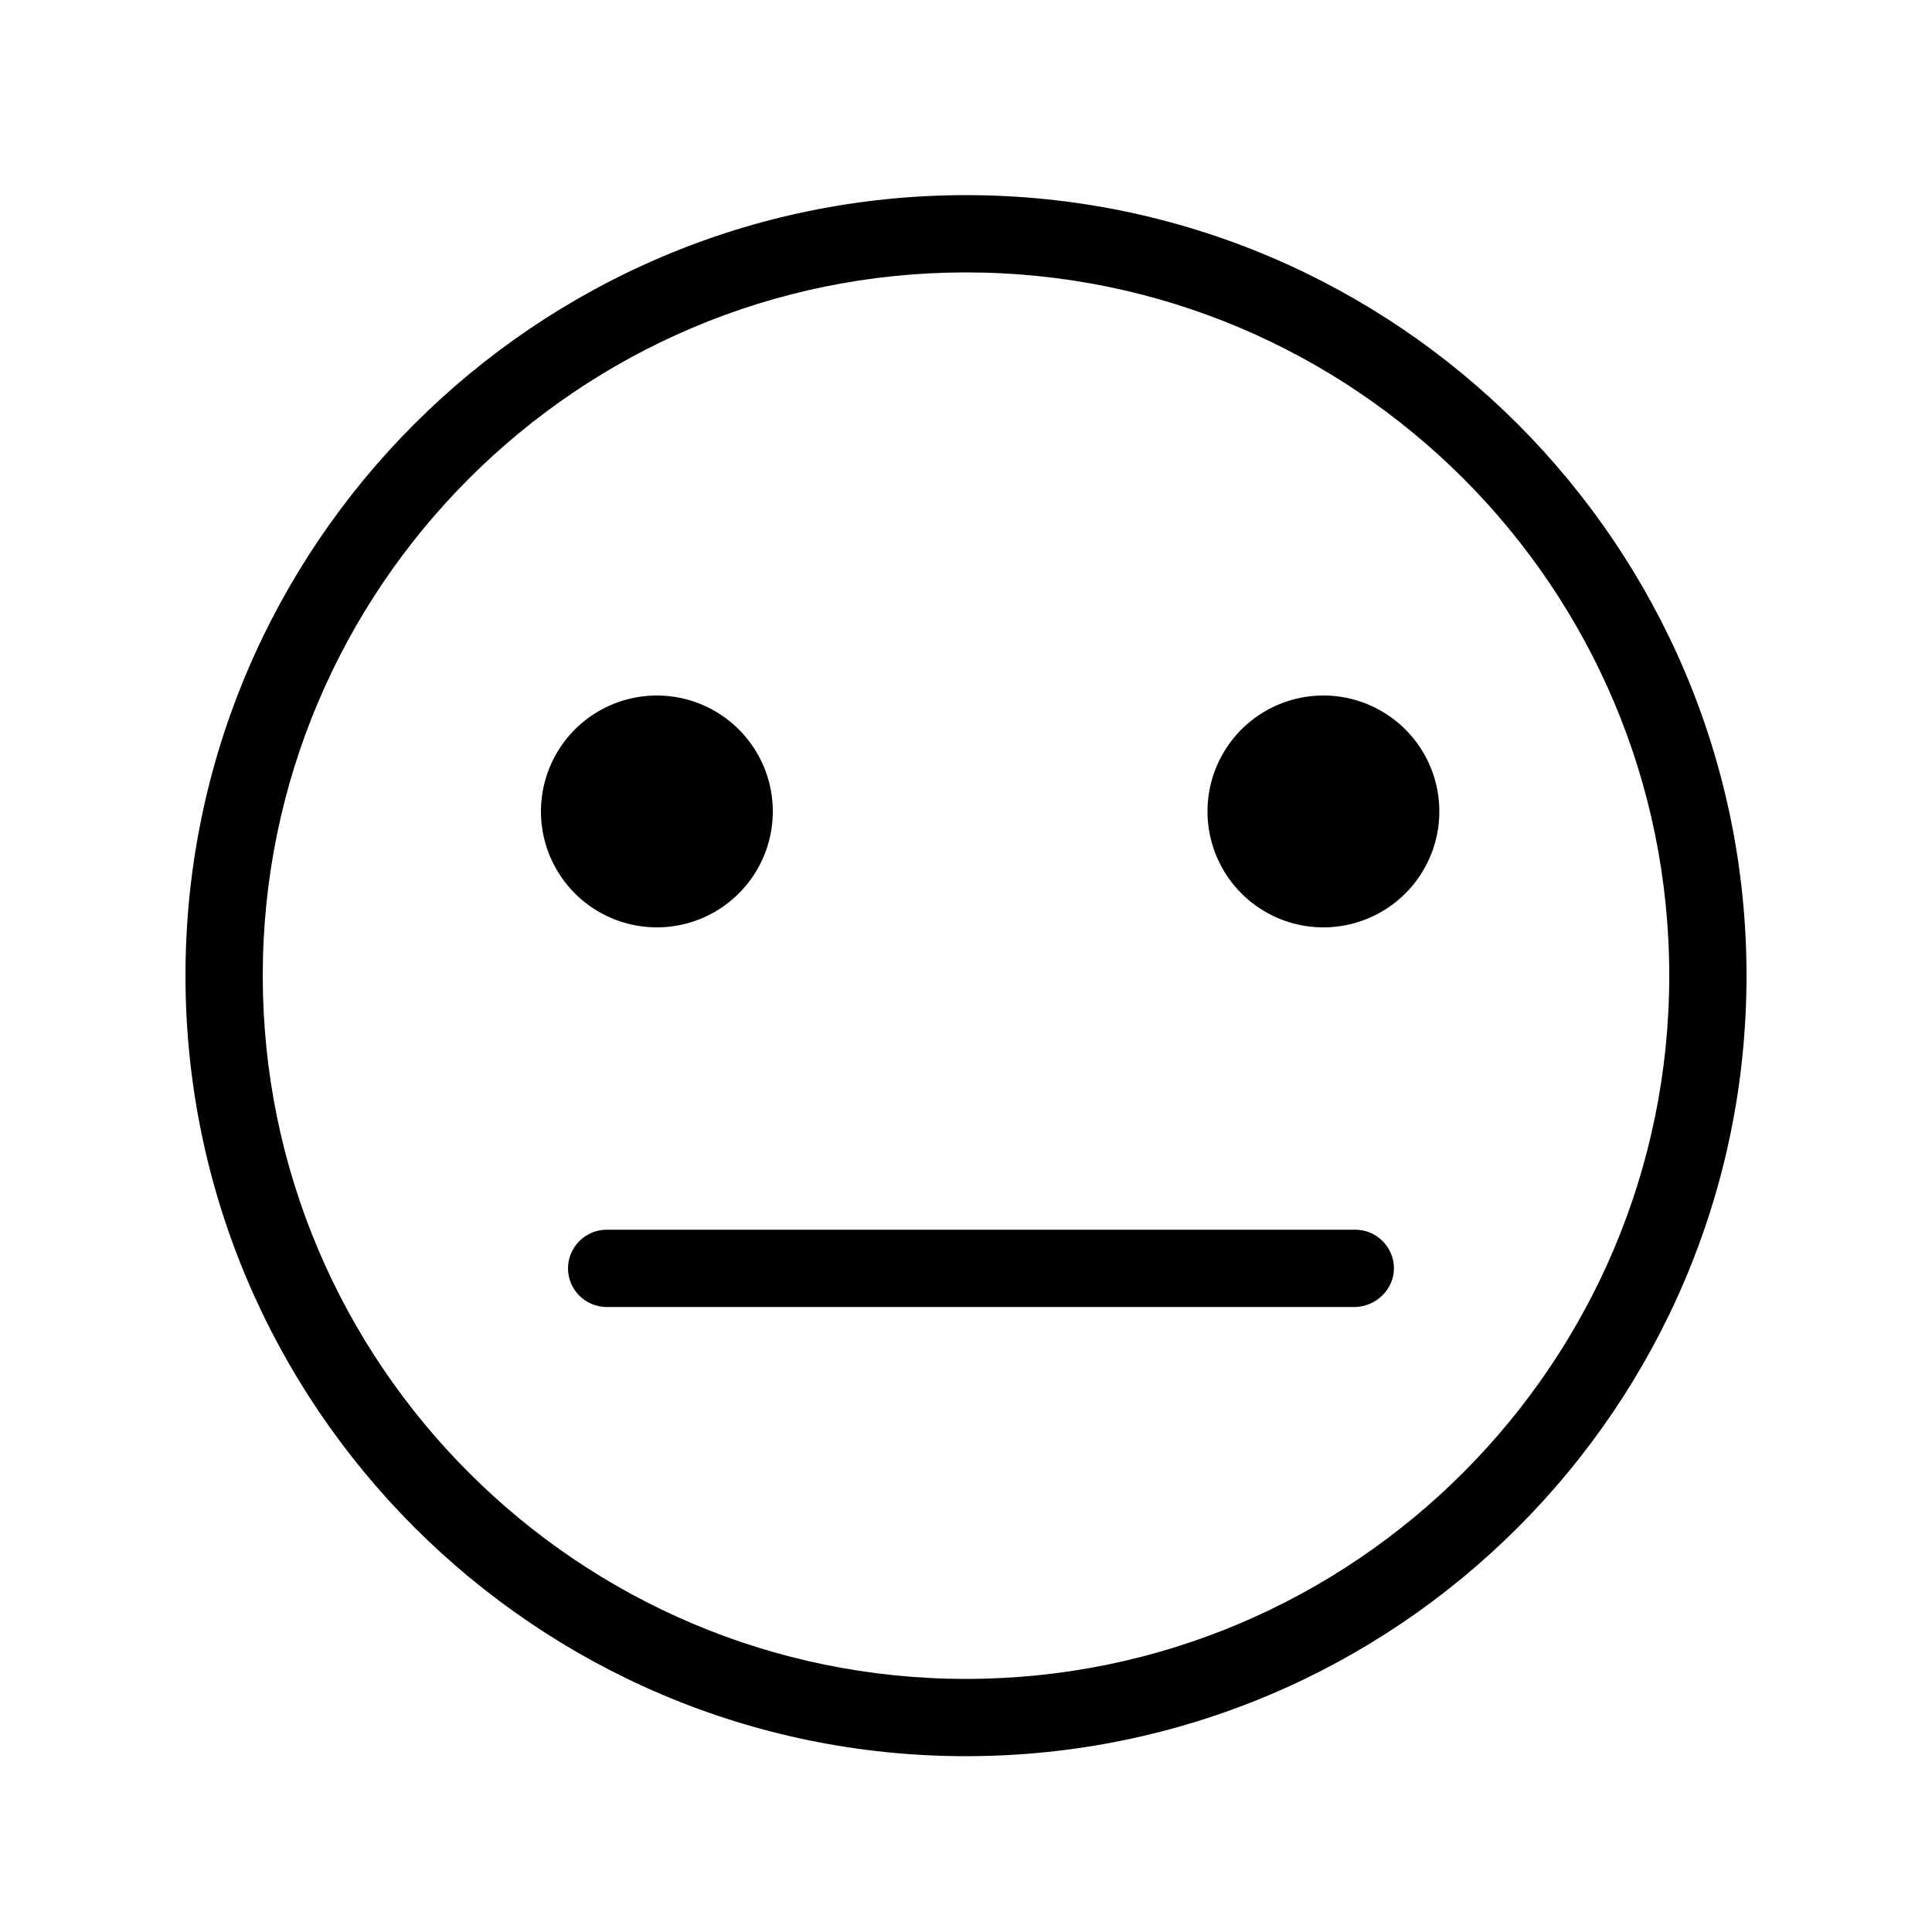 <?xml version="1.0" standalone="no"?><!DOCTYPE svg PUBLIC "-//W3C//DTD SVG 1.1//EN" "http://www.w3.org/Graphics/SVG/1.1/DTD/svg11.dtd"><svg class="icon" width="200px" height="200.00px" viewBox="0 0 1024 1024" version="1.1" xmlns="http://www.w3.org/2000/svg"><path fill="#000000" d="M348.16 430.08m-61.44 0a61.44 61.44 0 1 0 122.88 0 61.44 61.44 0 1 0-122.88 0Z"  /><path fill="#000000" d="M512 930.816c-228.352 0-413.696-185.856-413.696-413.696 0-228.352 185.856-413.696 413.696-413.696 228.352 0 413.696 185.856 413.696 413.696 0 228.352-185.344 413.696-413.696 413.696z m0-786.432c-205.824 0-372.736 167.424-372.736 372.736 0 205.824 167.424 372.736 372.736 372.736 205.824 0 372.736-167.424 372.736-372.736 0-205.824-166.912-372.736-372.736-372.736z"  /><path fill="#000000" d="M701.44 430.08m-61.44 0a61.44 61.44 0 1 0 122.88 0 61.44 61.44 0 1 0-122.88 0Z"  /><path fill="#000000" d="M717.824 692.736H321.536c-11.264 0-20.48-9.216-20.48-20.48s9.216-20.48 20.48-20.48h396.8c11.264 0 20.48 9.216 20.48 20.48s-9.728 20.48-20.992 20.48z"  /></svg>
